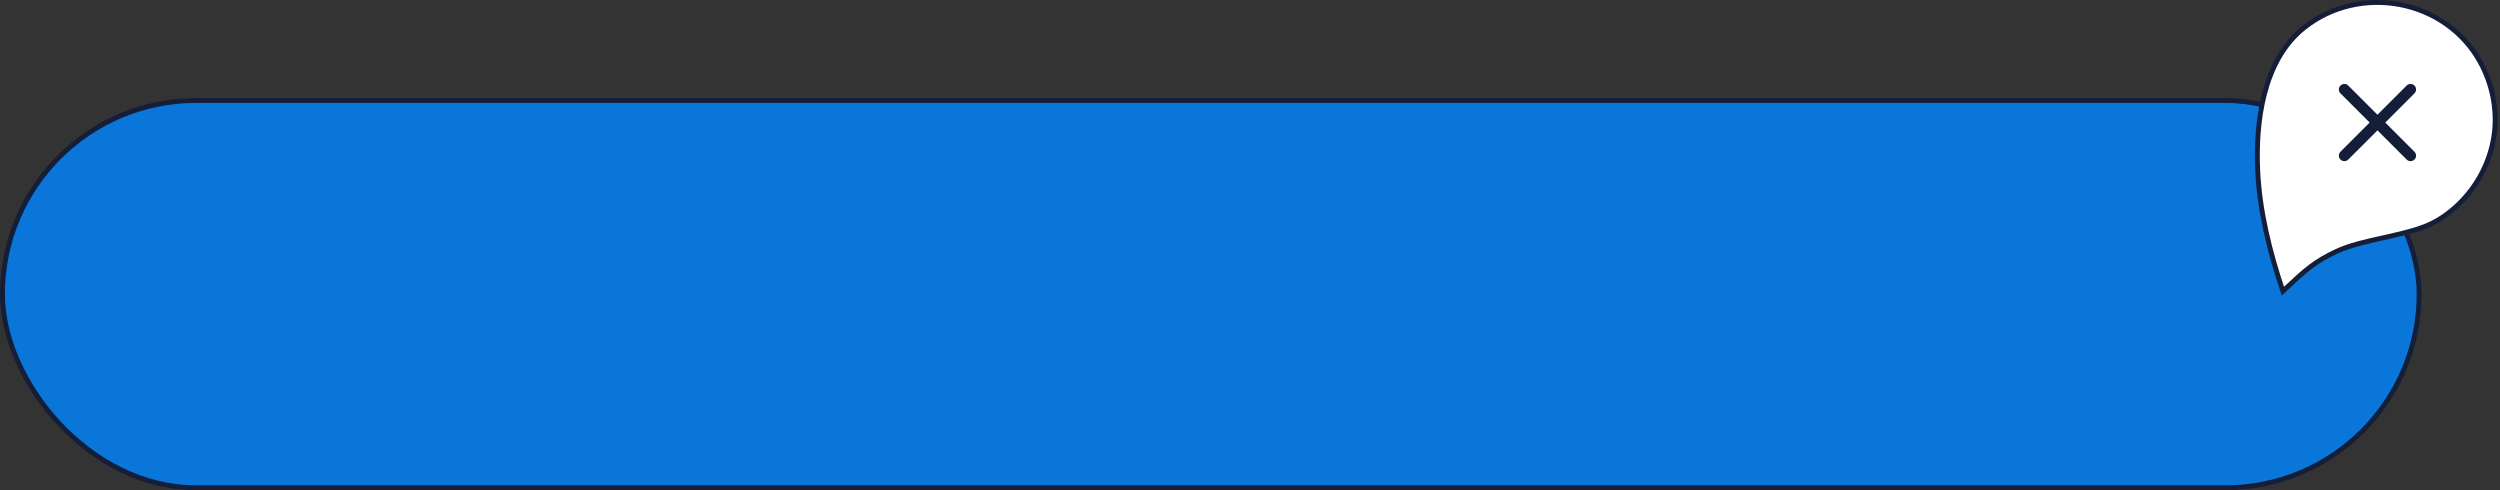 <svg width="510" height="100" viewBox="0 0 510 100" fill="none" xmlns="http://www.w3.org/2000/svg">
<rect x="0" y="0" width="510" height="100" fill="#333333" stroke="none"/>
<rect x="0.5" y="20.5" width="493" height="79" rx="39.5" fill="#0A76D9" stroke="#141E39"/>
<path d="M461.93 19.24L461.93 19.24C463.306 13.877 465.819 8.989 470.068 5.628L470.068 5.628C481.488 -3.409 498.905 -0.149 505.953 12.634C508.334 16.953 509.414 22.006 508.878 26.91C508.067 34.326 503.574 41.257 497.134 45.024C494.491 46.571 490.865 47.461 487.122 48.299C486.786 48.374 486.449 48.449 486.112 48.524C482.735 49.274 479.337 50.028 476.717 51.251C472.173 53.372 470.297 55.121 466.705 58.471C466.386 58.768 466.055 59.077 465.707 59.4C463.007 51.338 460.924 43.037 460.563 34.589C460.353 29.697 460.636 24.274 461.93 19.24Z" fill="white" stroke="#141E39"/>
<path d="M492.547 30.953C492.652 31.058 492.735 31.182 492.792 31.319C492.848 31.455 492.878 31.602 492.878 31.75C492.878 31.898 492.848 32.045 492.792 32.181C492.735 32.318 492.652 32.442 492.547 32.547C492.335 32.756 492.048 32.874 491.75 32.874C491.452 32.874 491.165 32.756 490.953 32.547L485 26.594L479.047 32.547C478.835 32.756 478.548 32.874 478.25 32.874C477.952 32.874 477.665 32.756 477.453 32.547C477.348 32.442 477.265 32.318 477.208 32.181C477.151 32.045 477.122 31.898 477.122 31.75C477.122 31.602 477.151 31.455 477.208 31.319C477.265 31.182 477.348 31.058 477.453 30.953L483.406 25L477.453 19.047C477.242 18.835 477.123 18.549 477.123 18.25C477.123 18.102 477.152 17.956 477.209 17.819C477.265 17.682 477.348 17.558 477.453 17.453C477.558 17.349 477.682 17.265 477.819 17.209C477.955 17.152 478.102 17.123 478.25 17.123C478.549 17.123 478.835 17.242 479.047 17.453L485 23.406L490.953 17.453C491.164 17.242 491.451 17.123 491.75 17.123C492.049 17.123 492.335 17.242 492.547 17.453C492.758 17.665 492.877 17.951 492.877 18.25C492.877 18.549 492.758 18.835 492.547 19.047L486.594 25L492.547 30.953Z" fill="#141E39"/>
</svg>
